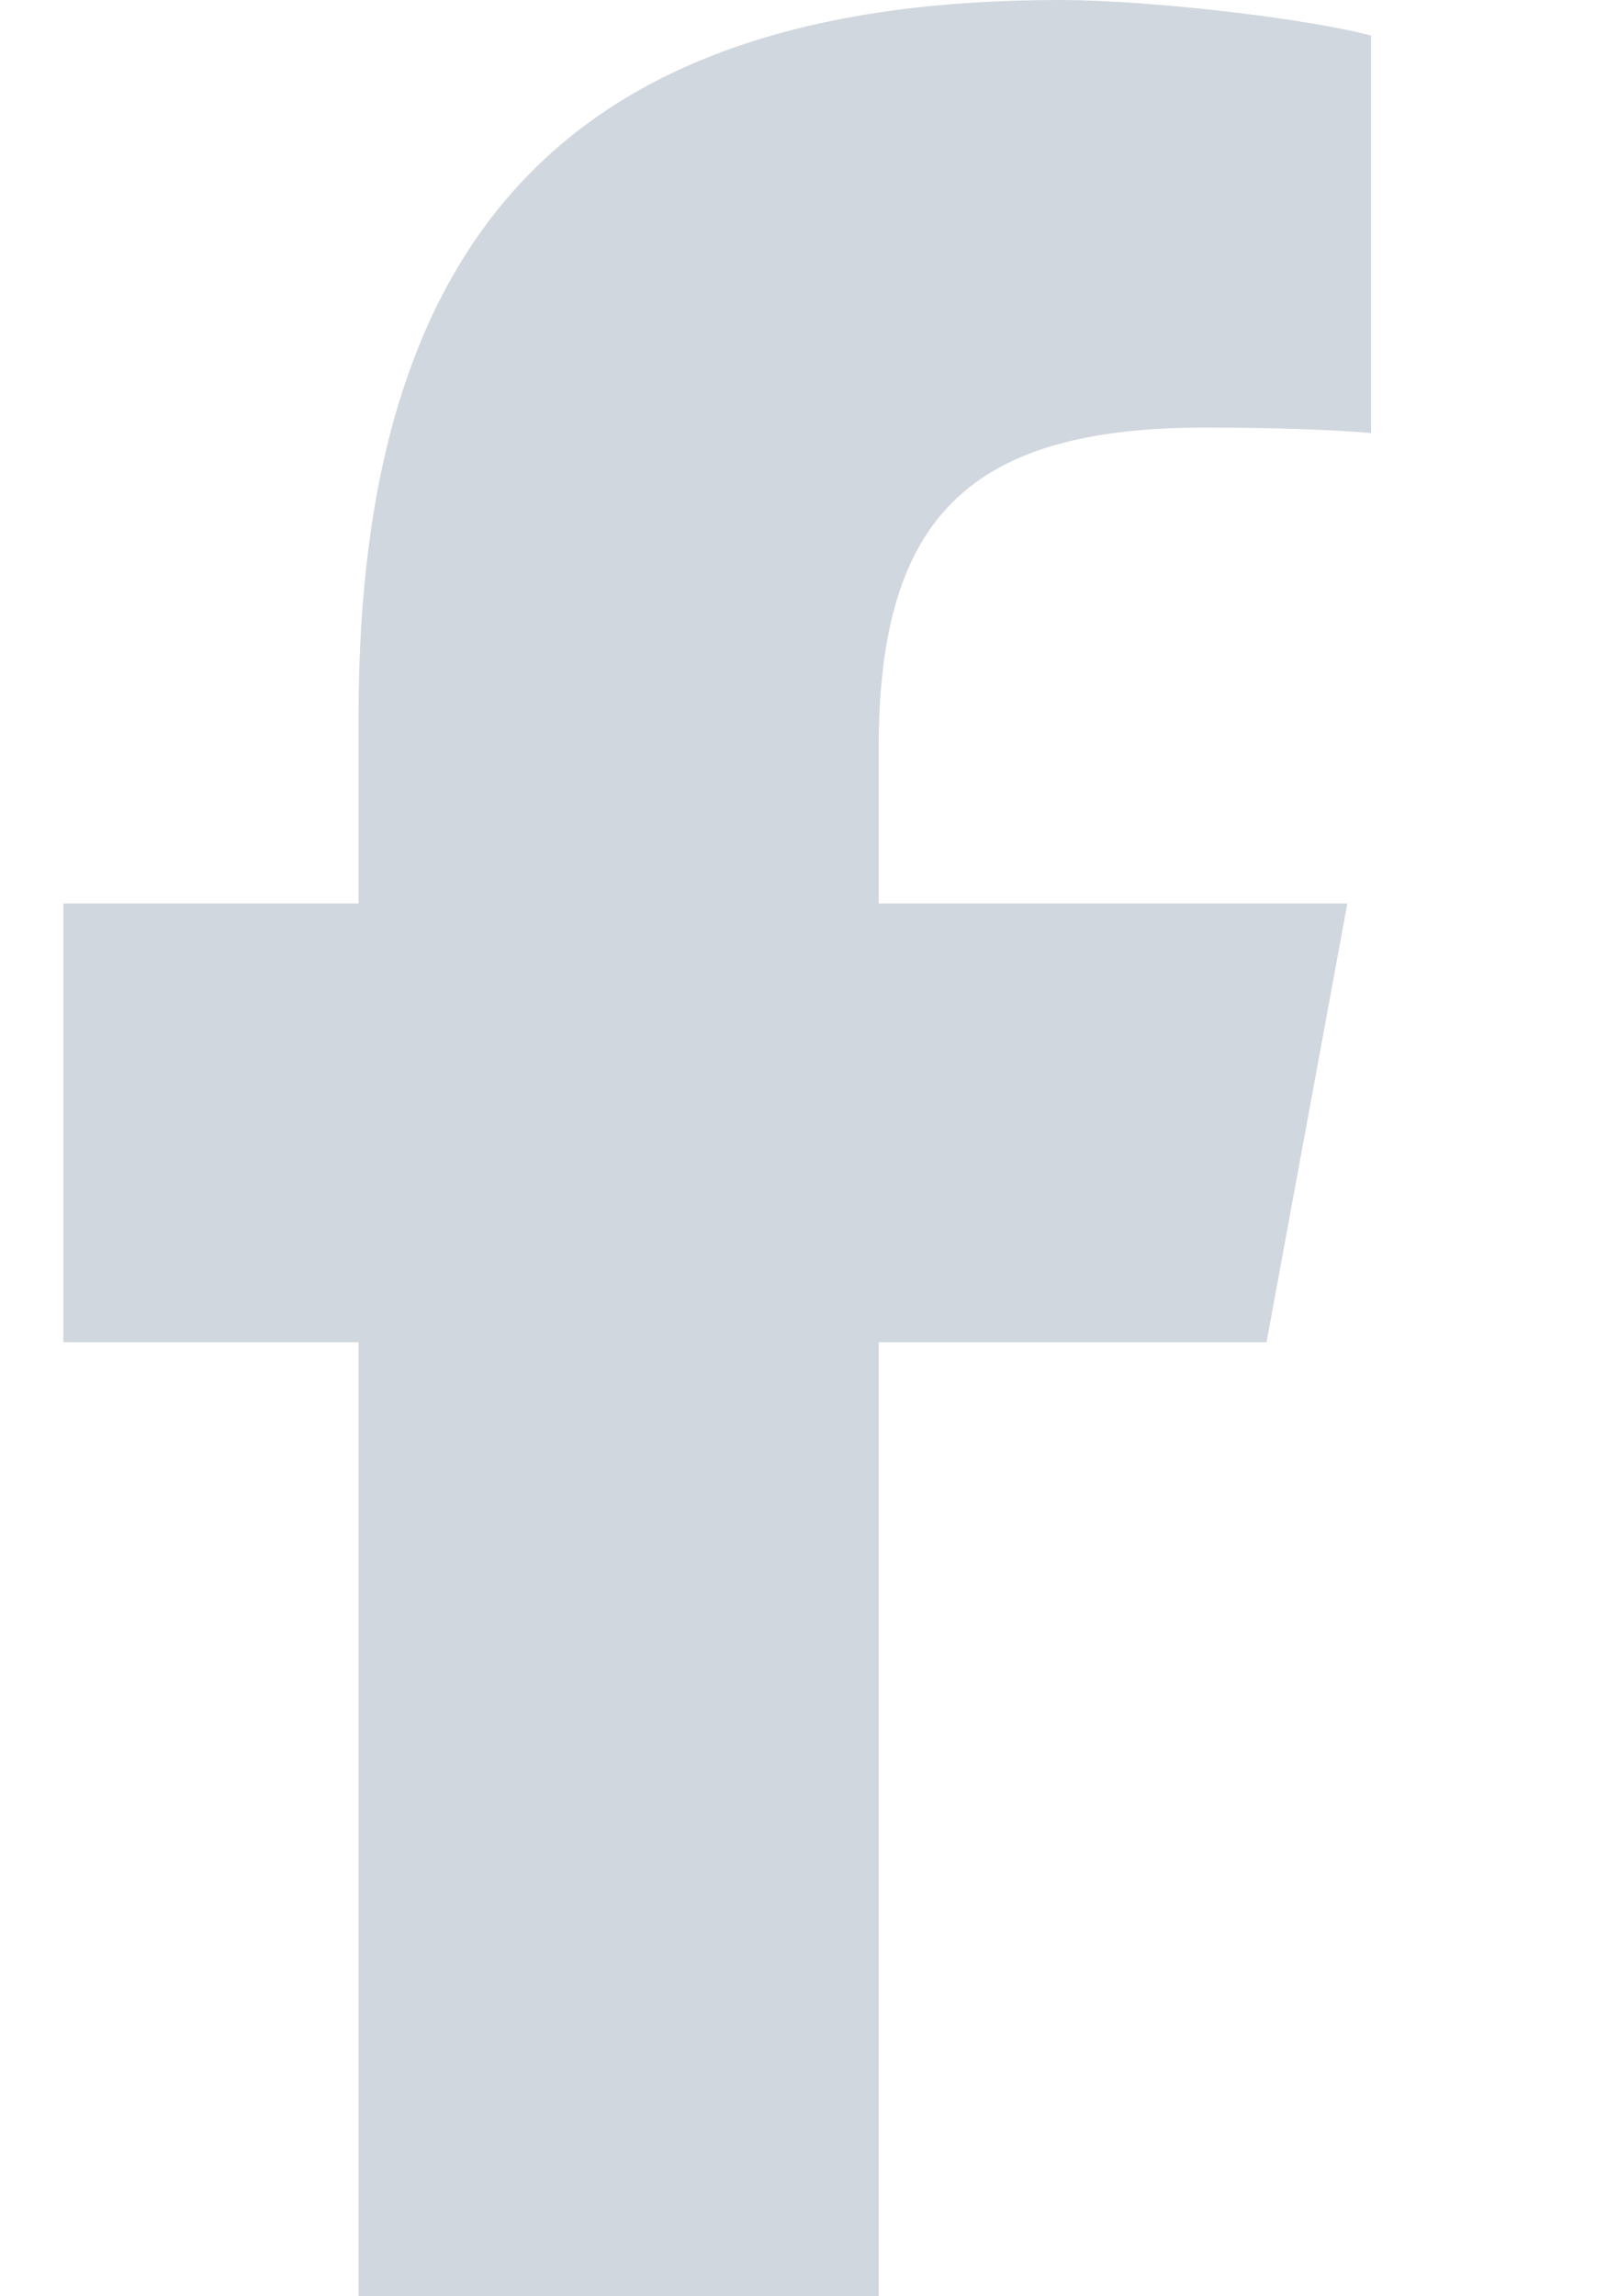 <svg width="14" height="20" viewBox="0 0 14 20" fill="none" xmlns="http://www.w3.org/2000/svg">
<path d="M3.124 11.69V20H7.655V11.69H11.034L11.738 7.869H7.655V6.517C7.655 4.503 8.448 3.724 10.497 3.724C11.131 3.724 11.641 3.745 11.945 3.772V0.31C11.379 0.159 10.014 0 9.228 0C5.048 0 3.124 1.972 3.124 6.228V7.869H0.552V11.69H3.131H3.124Z" fill="#D1D7DE"/>
</svg>
